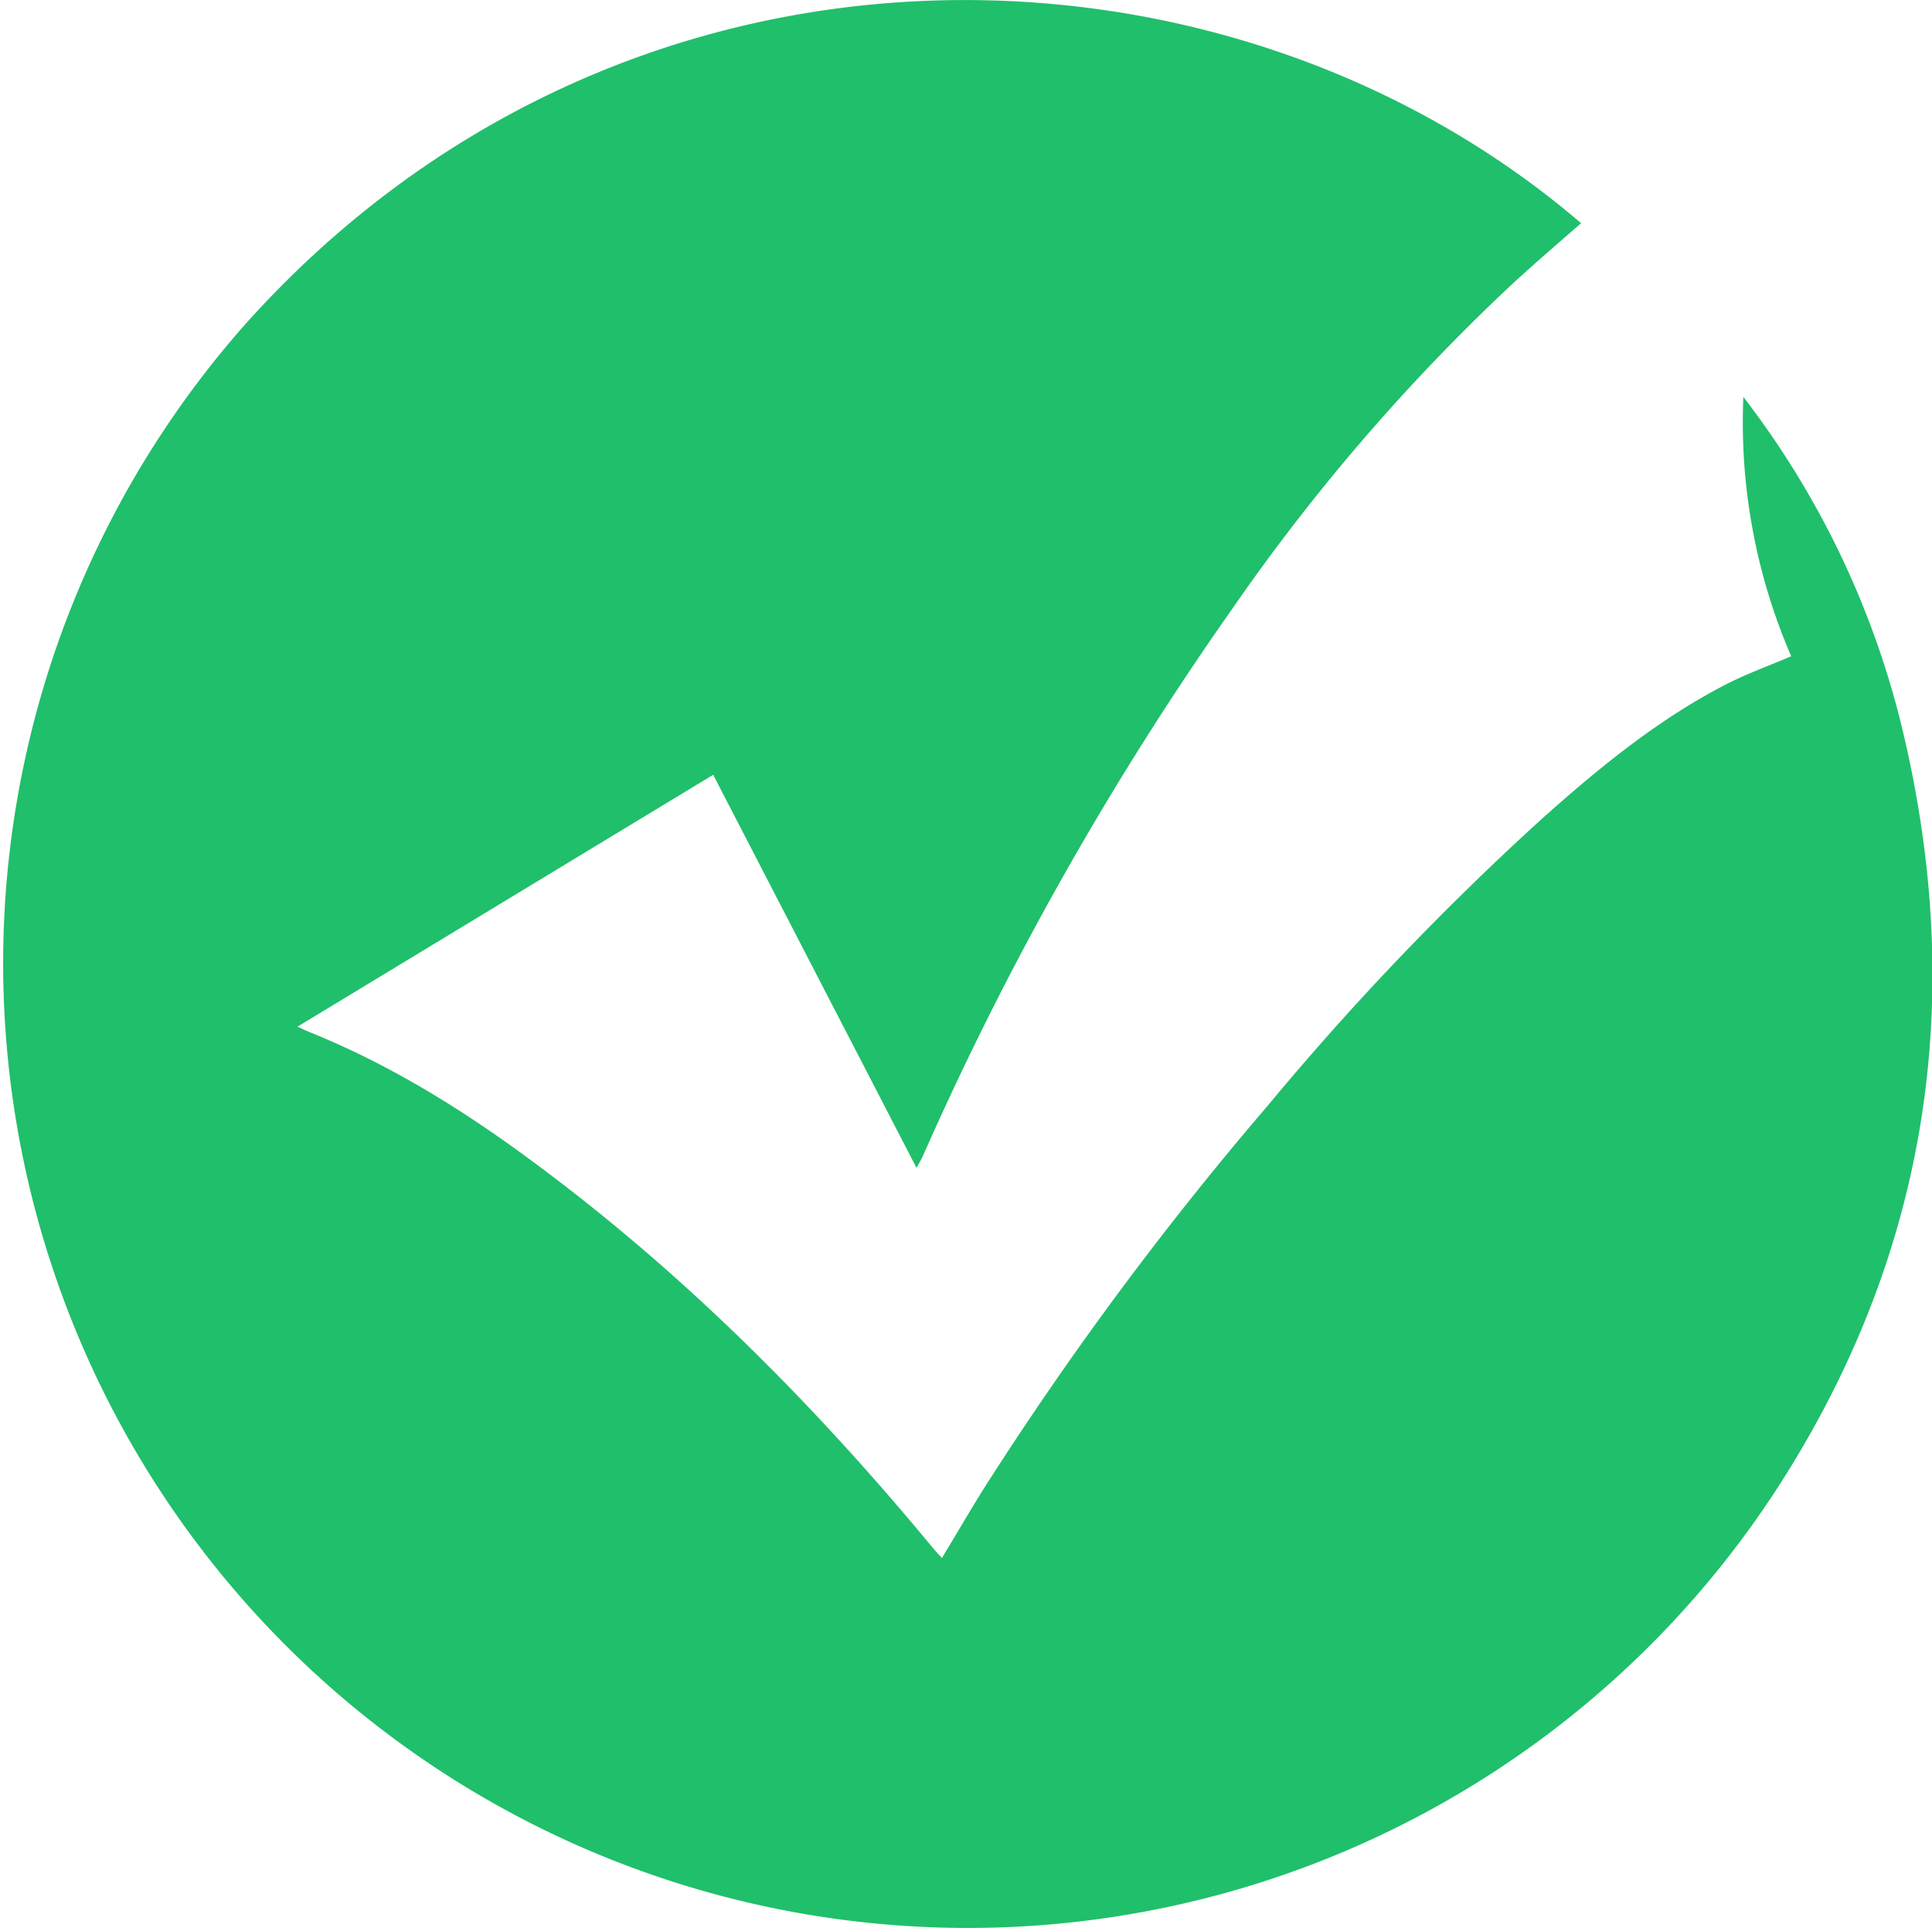 <svg xmlns="http://www.w3.org/2000/svg" viewBox="0 0 242.32 242.24"><defs><style>.cls-1{fill:#20bf6b;}</style></defs><title>Asset 1</title><g id="Layer_2" data-name="Layer 2"><g id="Layer_6" data-name="Layer 6"><path class="cls-1" d="M198.31,28c-3,2.61-5.88,5.09-8.69,7.68a252,252,0,0,0-35,40.6,400,400,0,0,0-38.91,68.82c-.16.37-.39.72-.76,1.39L89.45,97.19,37.32,128.78c.62.29,1,.47,1.34.62,10.35,4.15,19.7,10,28.61,16.64,18.67,13.86,34.93,30.22,49.71,48.1.34.41.7.79,1.16,1.3,1.85-3.06,3.55-6,5.34-8.85A423,423,0,0,1,159,138.7a354.64,354.64,0,0,1,34.24-35.85c7.16-6.41,14.56-12.5,23.14-16.95,2.61-1.35,5.4-2.35,8.28-3.58a73.92,73.92,0,0,1-6-32.53,110.77,110.77,0,0,1,20,41.91c8.08,34,3.09,66.07-16,95.37A121,121,0,1,1,30.65,40.8C77.8-12,153.35-10.56,198.31,28Z"/></g></g></svg>
